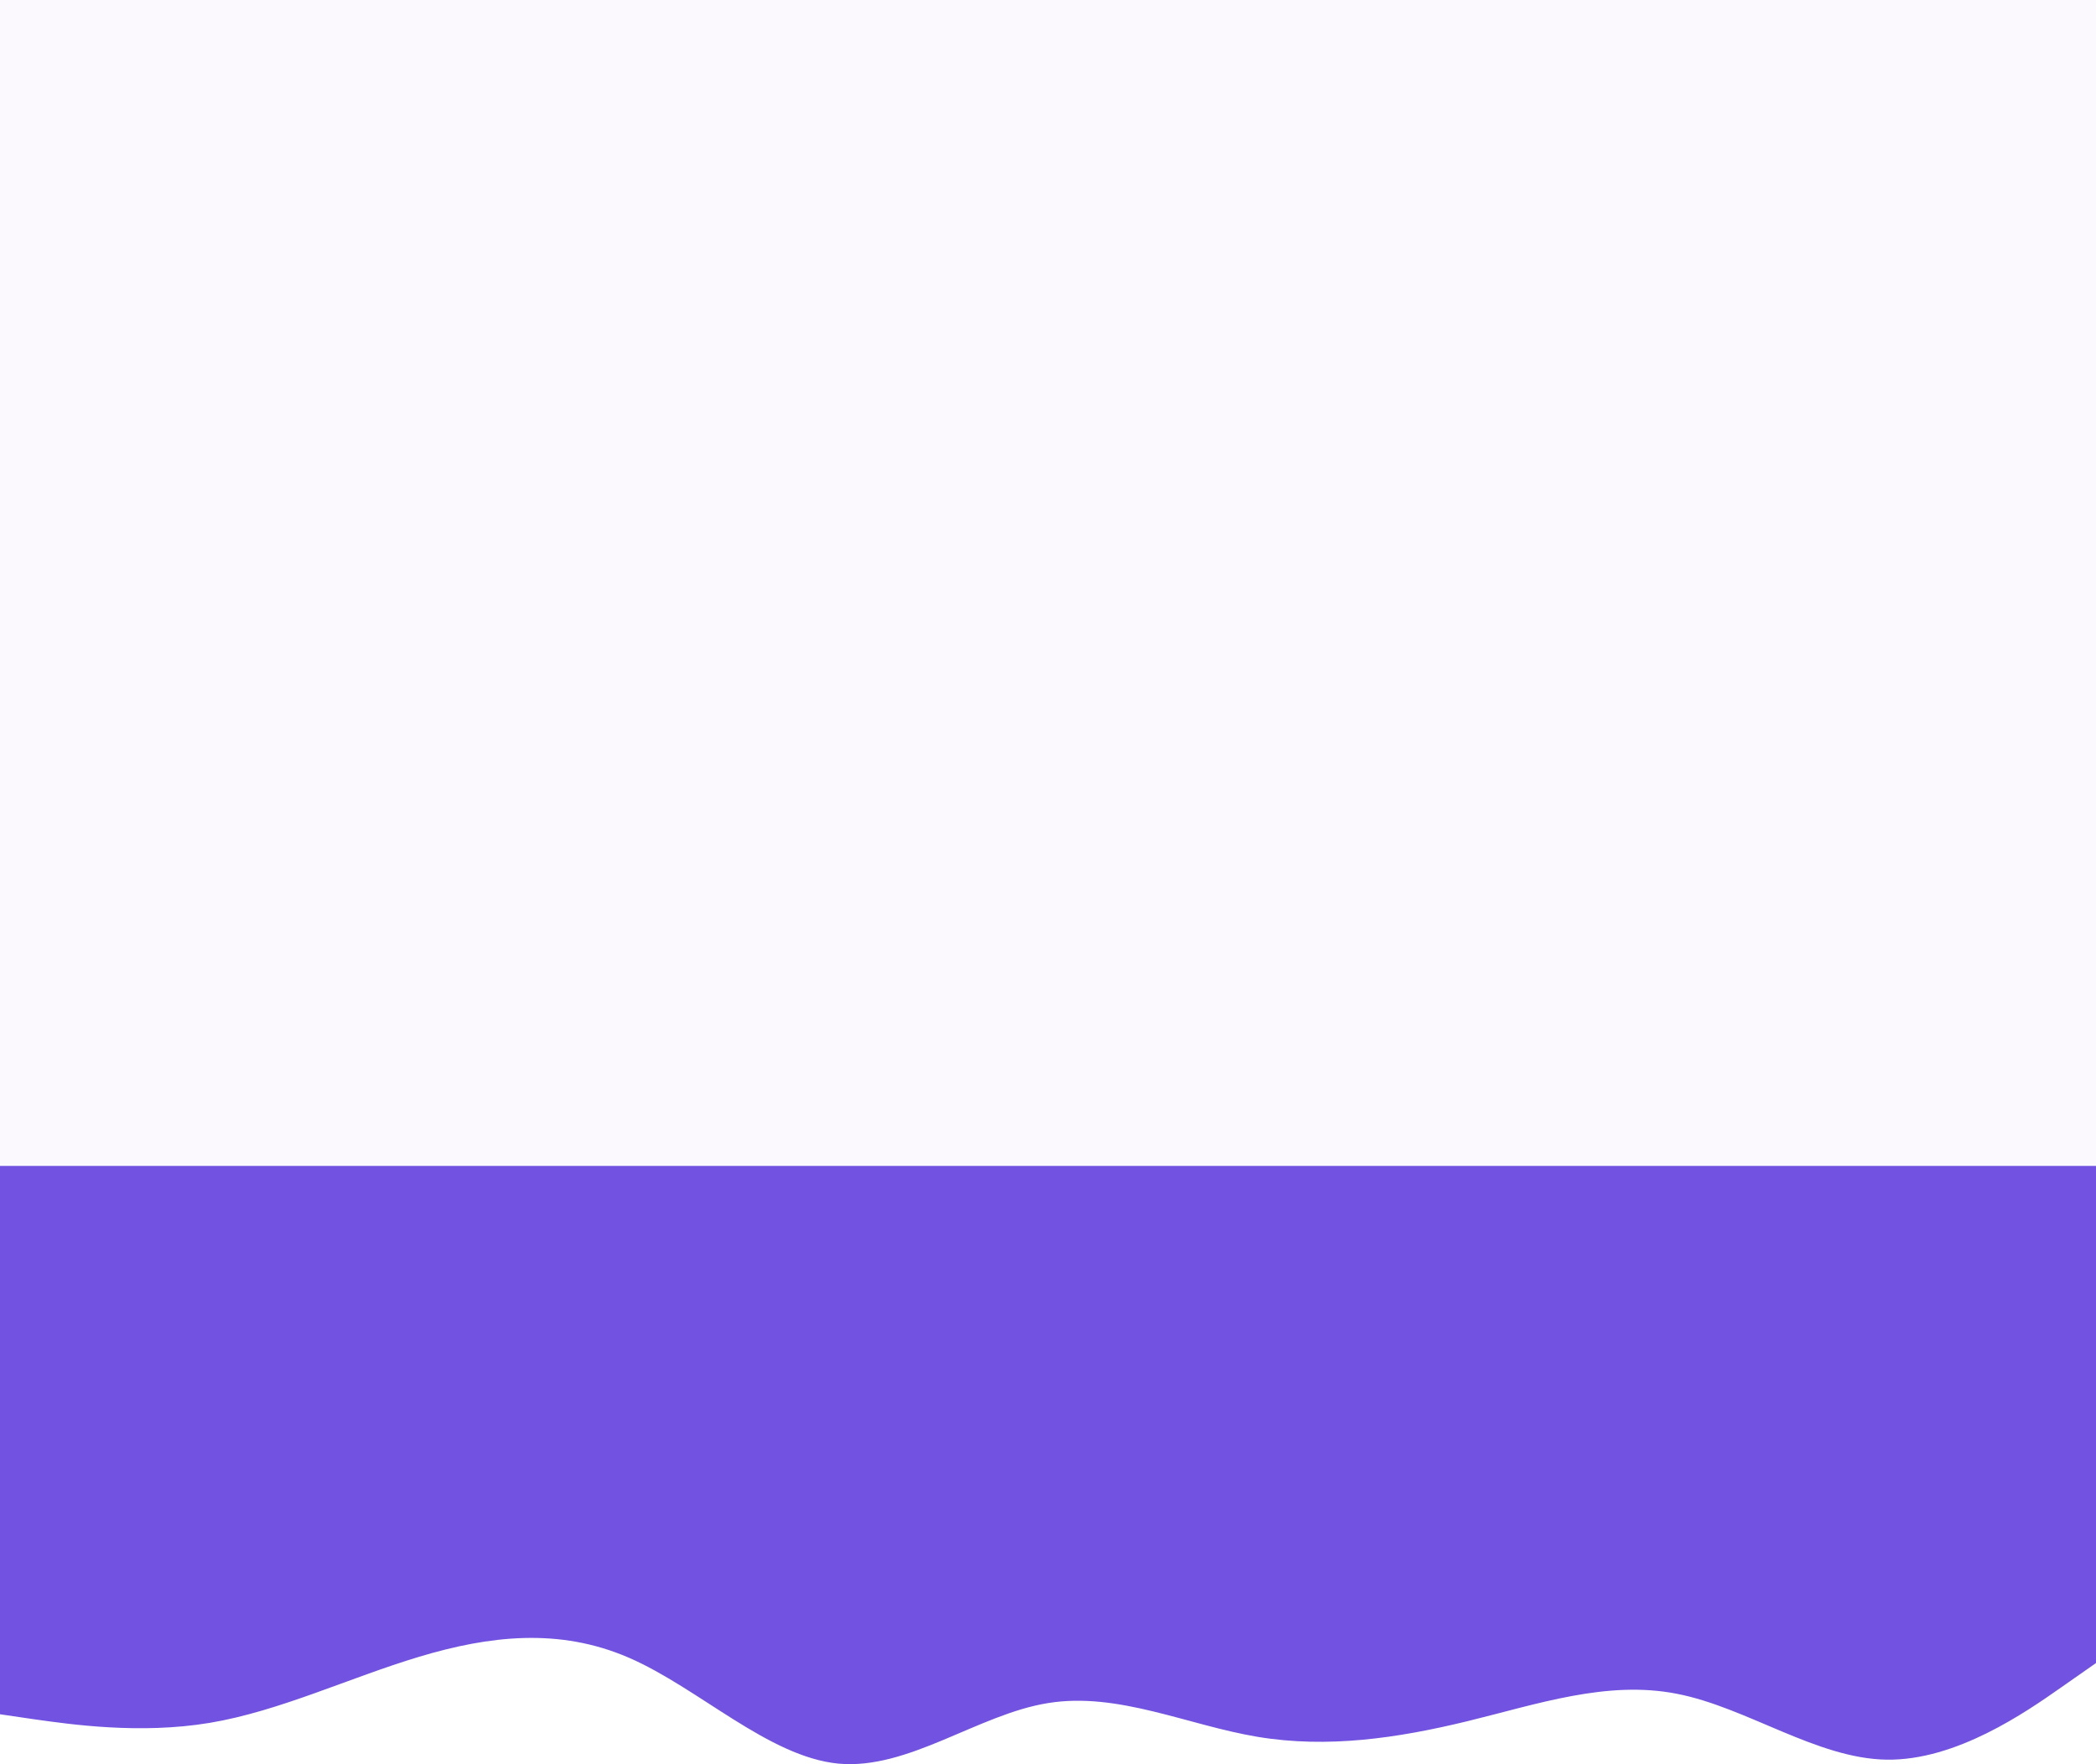 <svg width="1440" height="1212" viewBox="0 0 1440 1212" fill="none" xmlns="http://www.w3.org/2000/svg">
<rect width="1440" height="800" fill="#D5C6F3" fill-opacity="0.1"/>
<path d="M1440 1142.54L1416 1159.33C1392 1176.13 1344 1209.72 1296 1208.92C1248 1208.12 1200 1172.93 1152 1163.65C1104 1154.22 1056 1170.85 1008 1182.53C960 1194.2 912 1201.24 864 1193.24C816 1185.25 768 1162.21 720 1170.05C672 1177.73 624 1216.12 576 1211.64C528 1207 480 1159.65 432 1138.86C384 1118.07 336 1123.82 288 1138.22C240 1152.62 192 1175.65 144 1183.65C96 1191.64 48 1184.61 24 1181.25L2.99615e-06 1177.73L3.59308e-05 801L24 801C48 801 96 801 144 801C192 801 240 801 288 801C336 801 384 801 432 801C480 801 528 801 576 801C624 801 672 801 720 801C768 801 816 801 864 801C912 801 960 801 1008 801C1056 801 1104 801 1152 801C1200 801 1248 801 1296 801C1344 801 1392 801 1416 801L1440 801L1440 1142.54Z" fill="#7152E1"/>
</svg>
